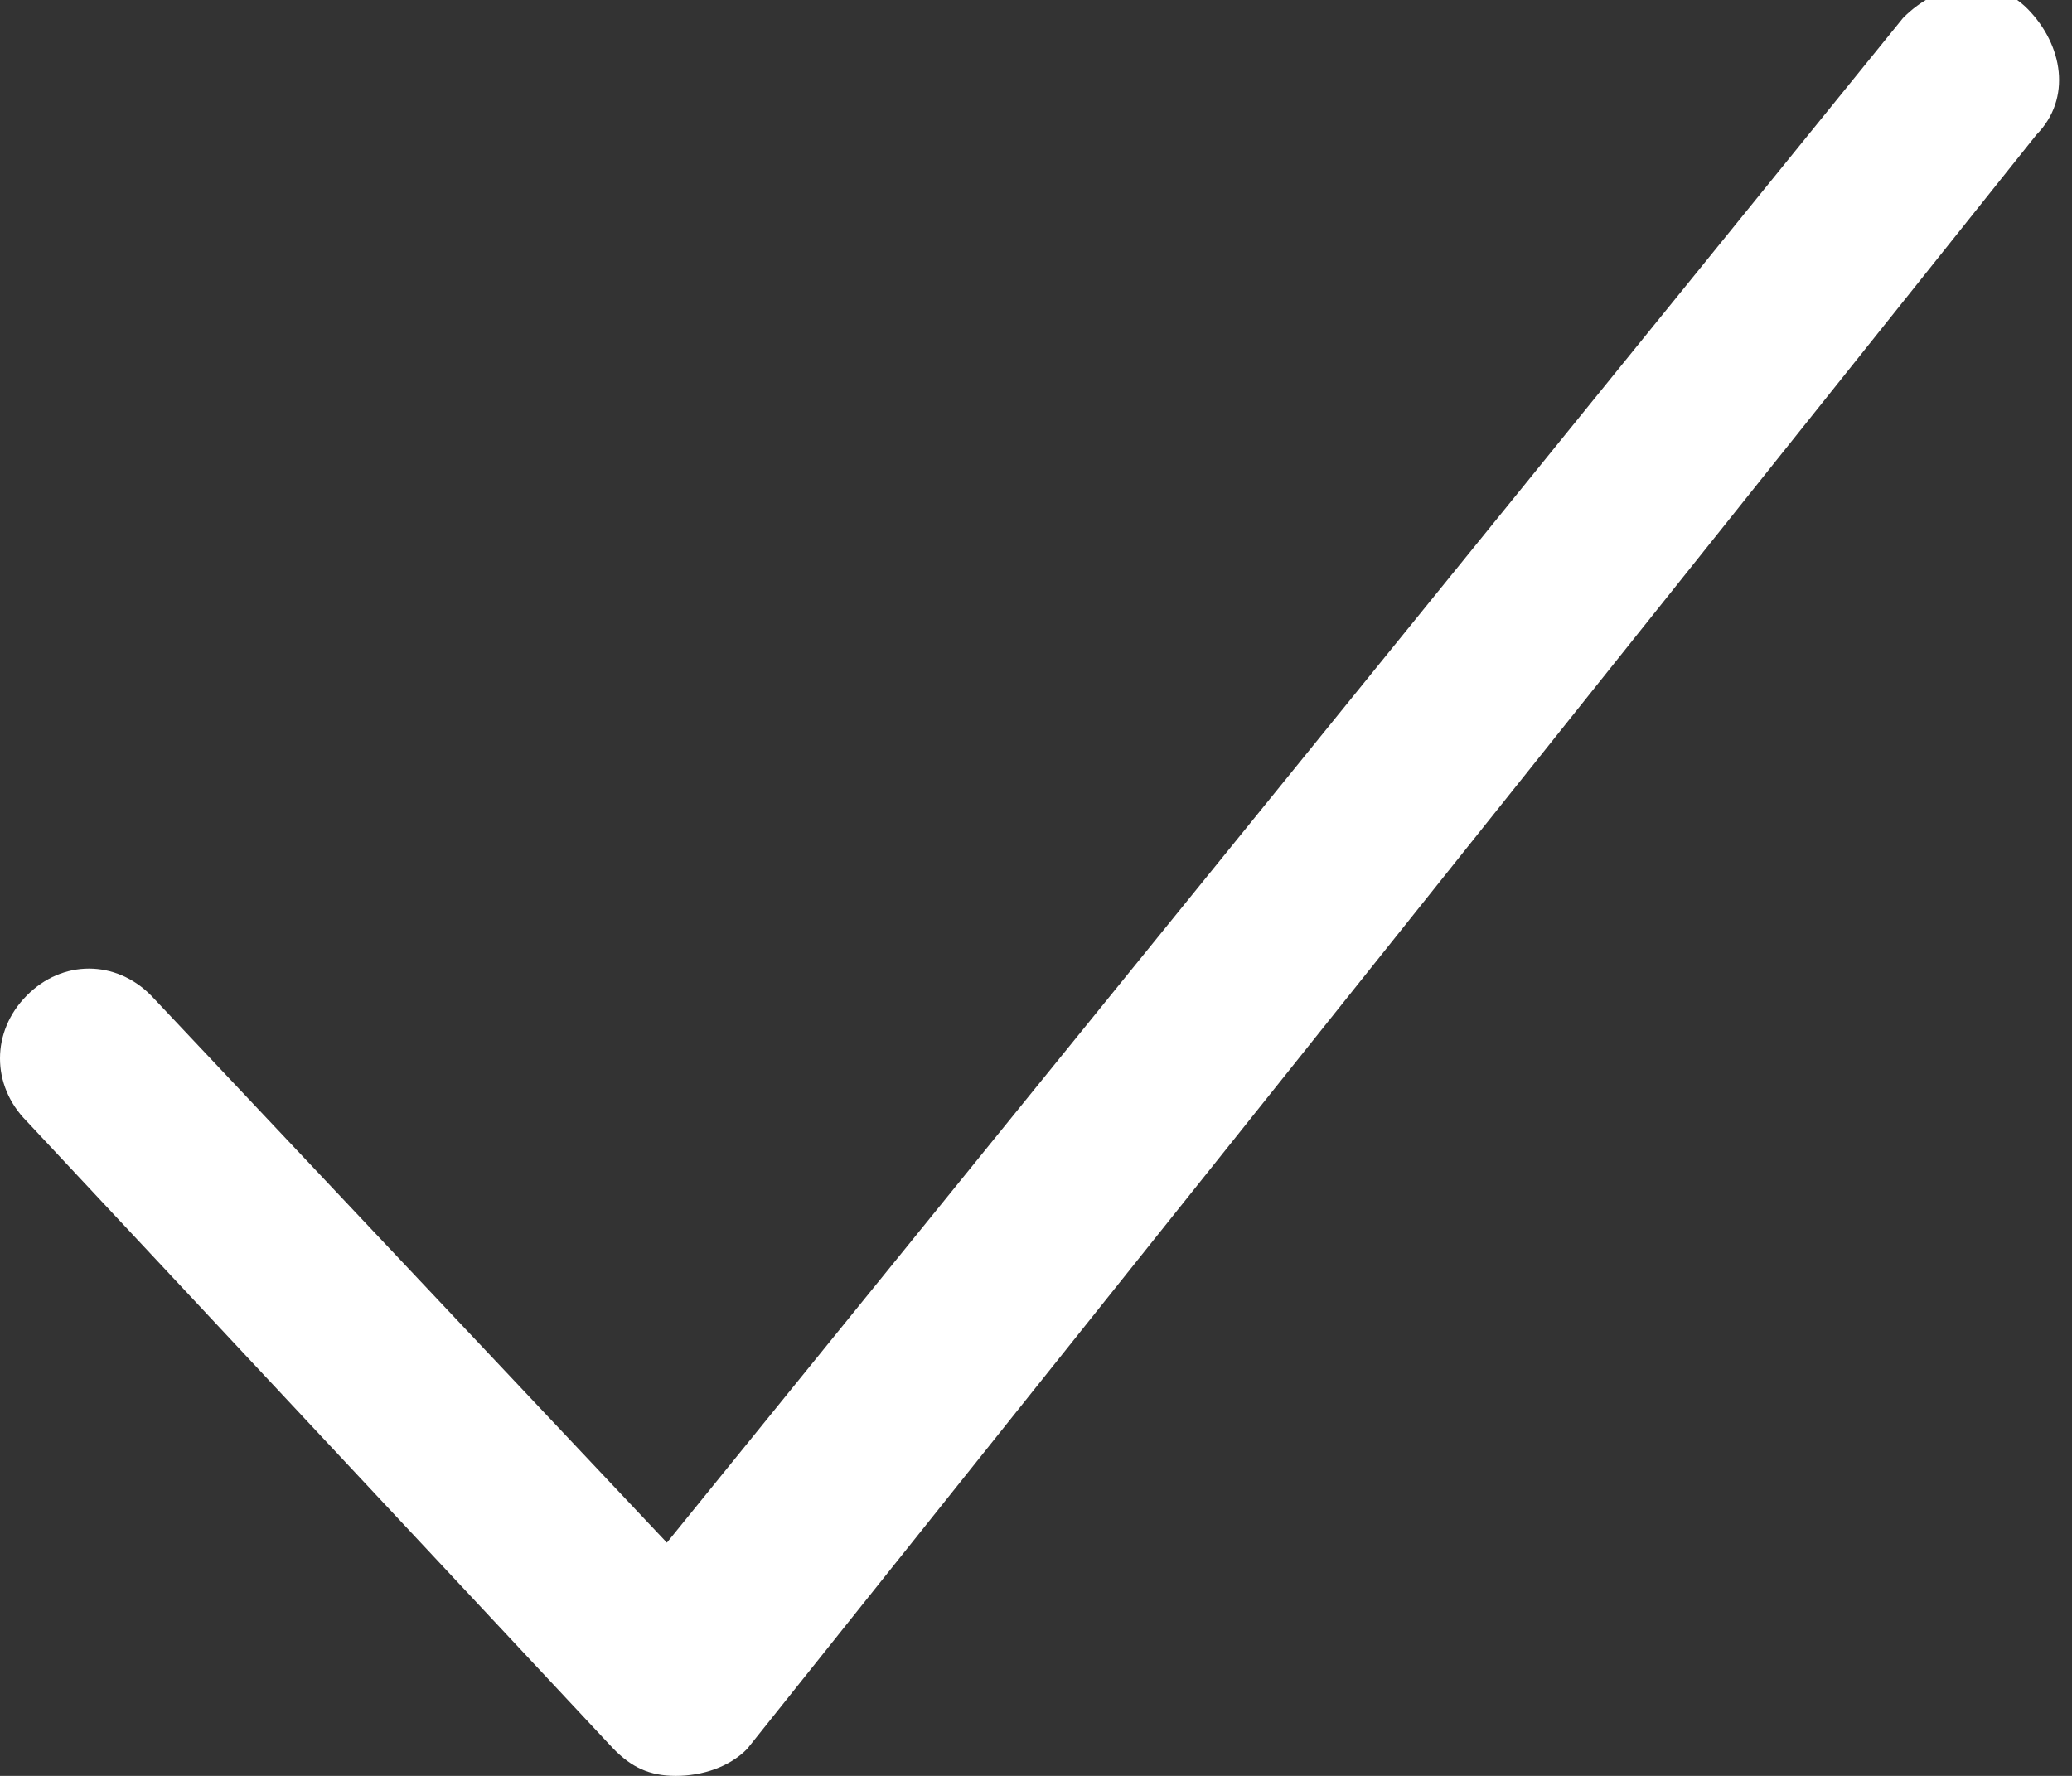 <svg width="7" height="6" viewBox="0 0 7 6" fill="none" xmlns="http://www.w3.org/2000/svg">
<rect x="0" y="0" width="7" height="6" fill="#333333" stroke="none"/>
<path d="M2.283 6C2.193 6 2.133 5.97 2.073 5.909L0.09 3.788C-0.03 3.667 -0.03 3.485 0.09 3.364C0.21 3.242 0.391 3.242 0.511 3.364L2.253 5.212L6.429 0.061C6.549 -0.061 6.73 -0.091 6.85 0.03C6.97 0.152 7 0.333 6.88 0.455L2.524 5.909C2.464 5.97 2.373 6 2.283 6Z" fill="white"/>
</svg>
